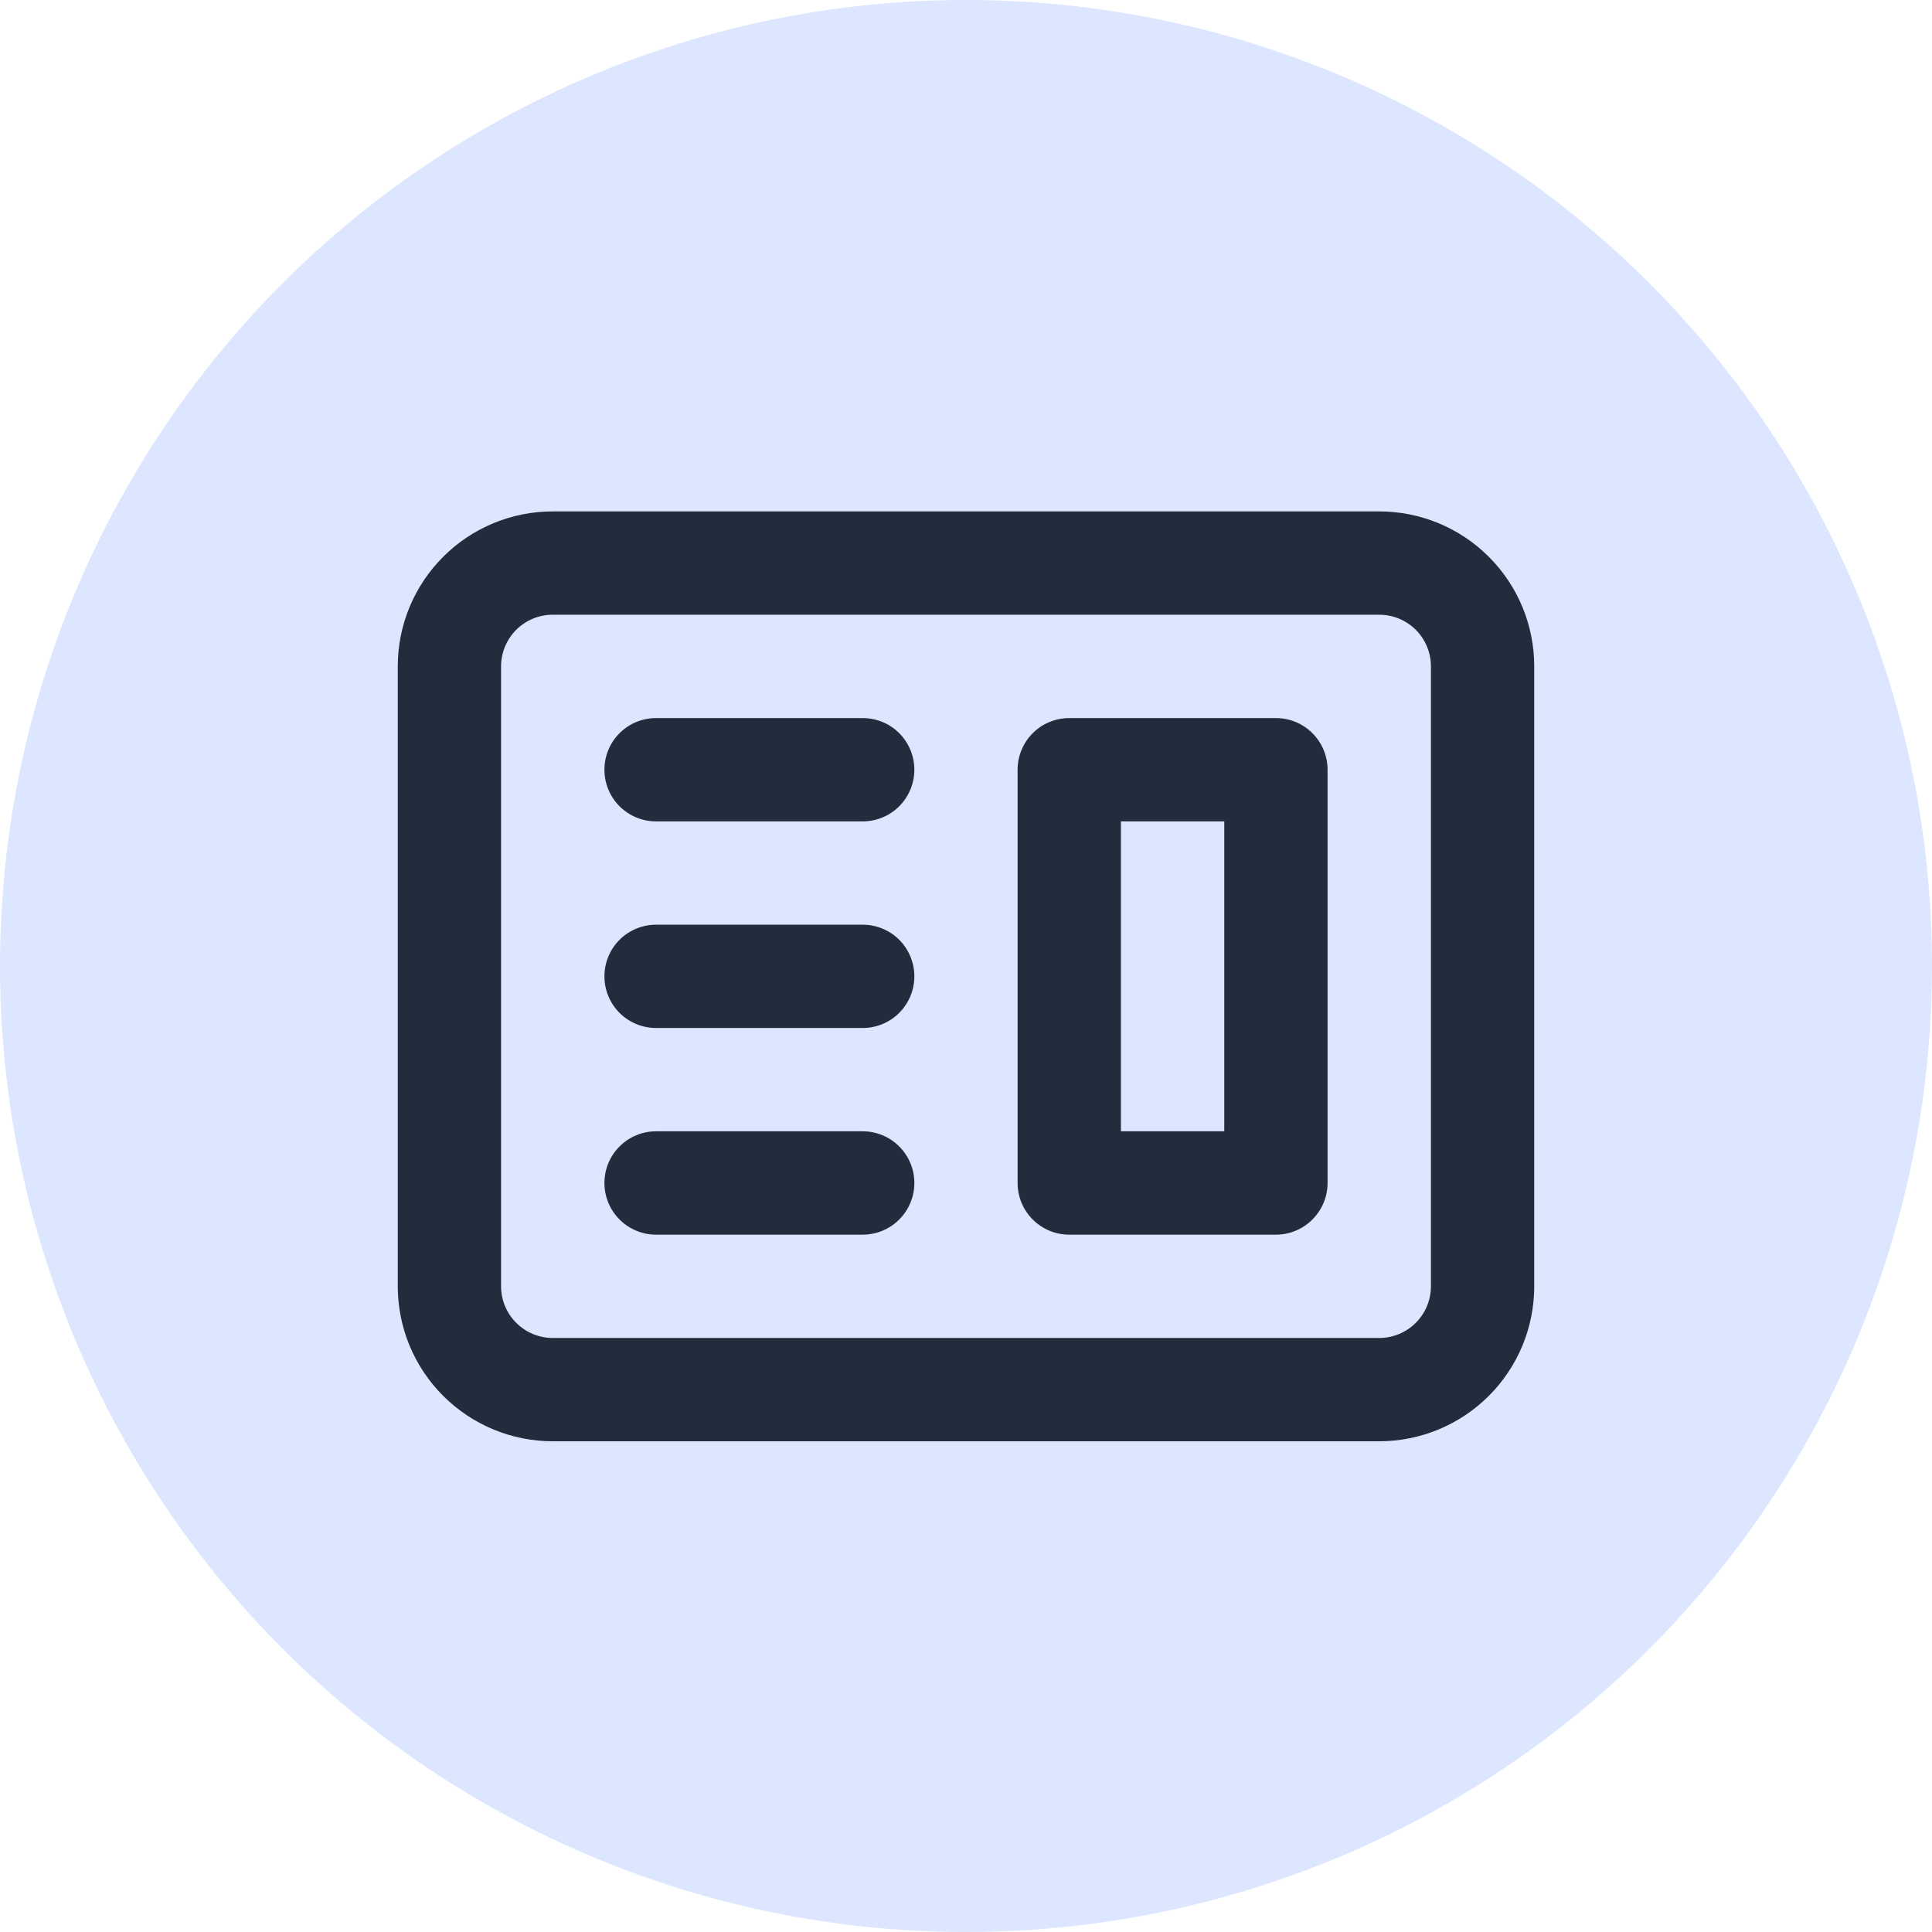<svg width="34" height="34" viewBox="0 0 34 34" fill="none" xmlns="http://www.w3.org/2000/svg">
<circle cx="17" cy="17" r="17" fill="#DCE6FF"/>
<path fill-rule="evenodd" clip-rule="evenodd" d="M18.817 12.637C18.576 12.637 18.345 12.732 18.174 12.903C18.004 13.073 17.908 13.305 17.908 13.546V20.819C17.908 21.06 18.004 21.291 18.174 21.461C18.345 21.632 18.576 21.728 18.817 21.728H22.454C22.695 21.728 22.926 21.632 23.096 21.461C23.267 21.291 23.363 21.06 23.363 20.819V13.546C23.363 13.305 23.267 13.073 23.096 12.903C22.926 12.732 22.695 12.637 22.454 12.637H18.817ZM21.545 14.455H19.726V19.909H21.545V14.455Z" fill="#222C3C"/>
<path d="M11.546 12.637C11.305 12.637 11.073 12.732 10.903 12.903C10.732 13.073 10.637 13.305 10.637 13.546C10.637 13.787 10.732 14.018 10.903 14.189C11.073 14.359 11.305 14.455 11.546 14.455H15.182C15.423 14.455 15.655 14.359 15.825 14.189C15.995 14.018 16.091 13.787 16.091 13.546C16.091 13.305 15.995 13.073 15.825 12.903C15.655 12.732 15.423 12.637 15.182 12.637H11.546ZM11.546 16.273C11.305 16.273 11.073 16.369 10.903 16.539C10.732 16.71 10.637 16.941 10.637 17.182C10.637 17.423 10.732 17.654 10.903 17.825C11.073 17.995 11.305 18.091 11.546 18.091H15.182C15.423 18.091 15.655 17.995 15.825 17.825C15.995 17.654 16.091 17.423 16.091 17.182C16.091 16.941 15.995 16.71 15.825 16.539C15.655 16.369 15.423 16.273 15.182 16.273H11.546ZM10.637 20.819C10.637 20.577 10.732 20.346 10.903 20.176C11.073 20.005 11.305 19.909 11.546 19.909H15.182C15.423 19.909 15.655 20.005 15.825 20.176C15.995 20.346 16.091 20.577 16.091 20.819C16.091 21.06 15.995 21.291 15.825 21.461C15.655 21.632 15.423 21.728 15.182 21.728H11.546C11.305 21.728 11.073 21.632 10.903 21.461C10.732 21.291 10.637 21.06 10.637 20.819Z" fill="#222C3C"/>
<path fill-rule="evenodd" clip-rule="evenodd" d="M9.727 9C9.004 9 8.31 9.287 7.799 9.799C7.287 10.31 7 11.004 7 11.727V22.636C7 23.36 7.287 24.053 7.799 24.565C8.31 25.076 9.004 25.364 9.727 25.364H24.273C24.996 25.364 25.69 25.076 26.201 24.565C26.713 24.053 27 23.36 27 22.636V11.727C27 11.004 26.713 10.31 26.201 9.799C25.69 9.287 24.996 9 24.273 9H9.727ZM24.273 10.818H9.727C9.486 10.818 9.255 10.914 9.084 11.084C8.914 11.255 8.818 11.486 8.818 11.727V22.636C8.818 22.878 8.914 23.109 9.084 23.279C9.255 23.45 9.486 23.546 9.727 23.546H24.273C24.514 23.546 24.745 23.45 24.916 23.279C25.086 23.109 25.182 22.878 25.182 22.636V11.727C25.182 11.486 25.086 11.255 24.916 11.084C24.745 10.914 24.514 10.818 24.273 10.818Z" fill="#222C3C"/>
</svg>
